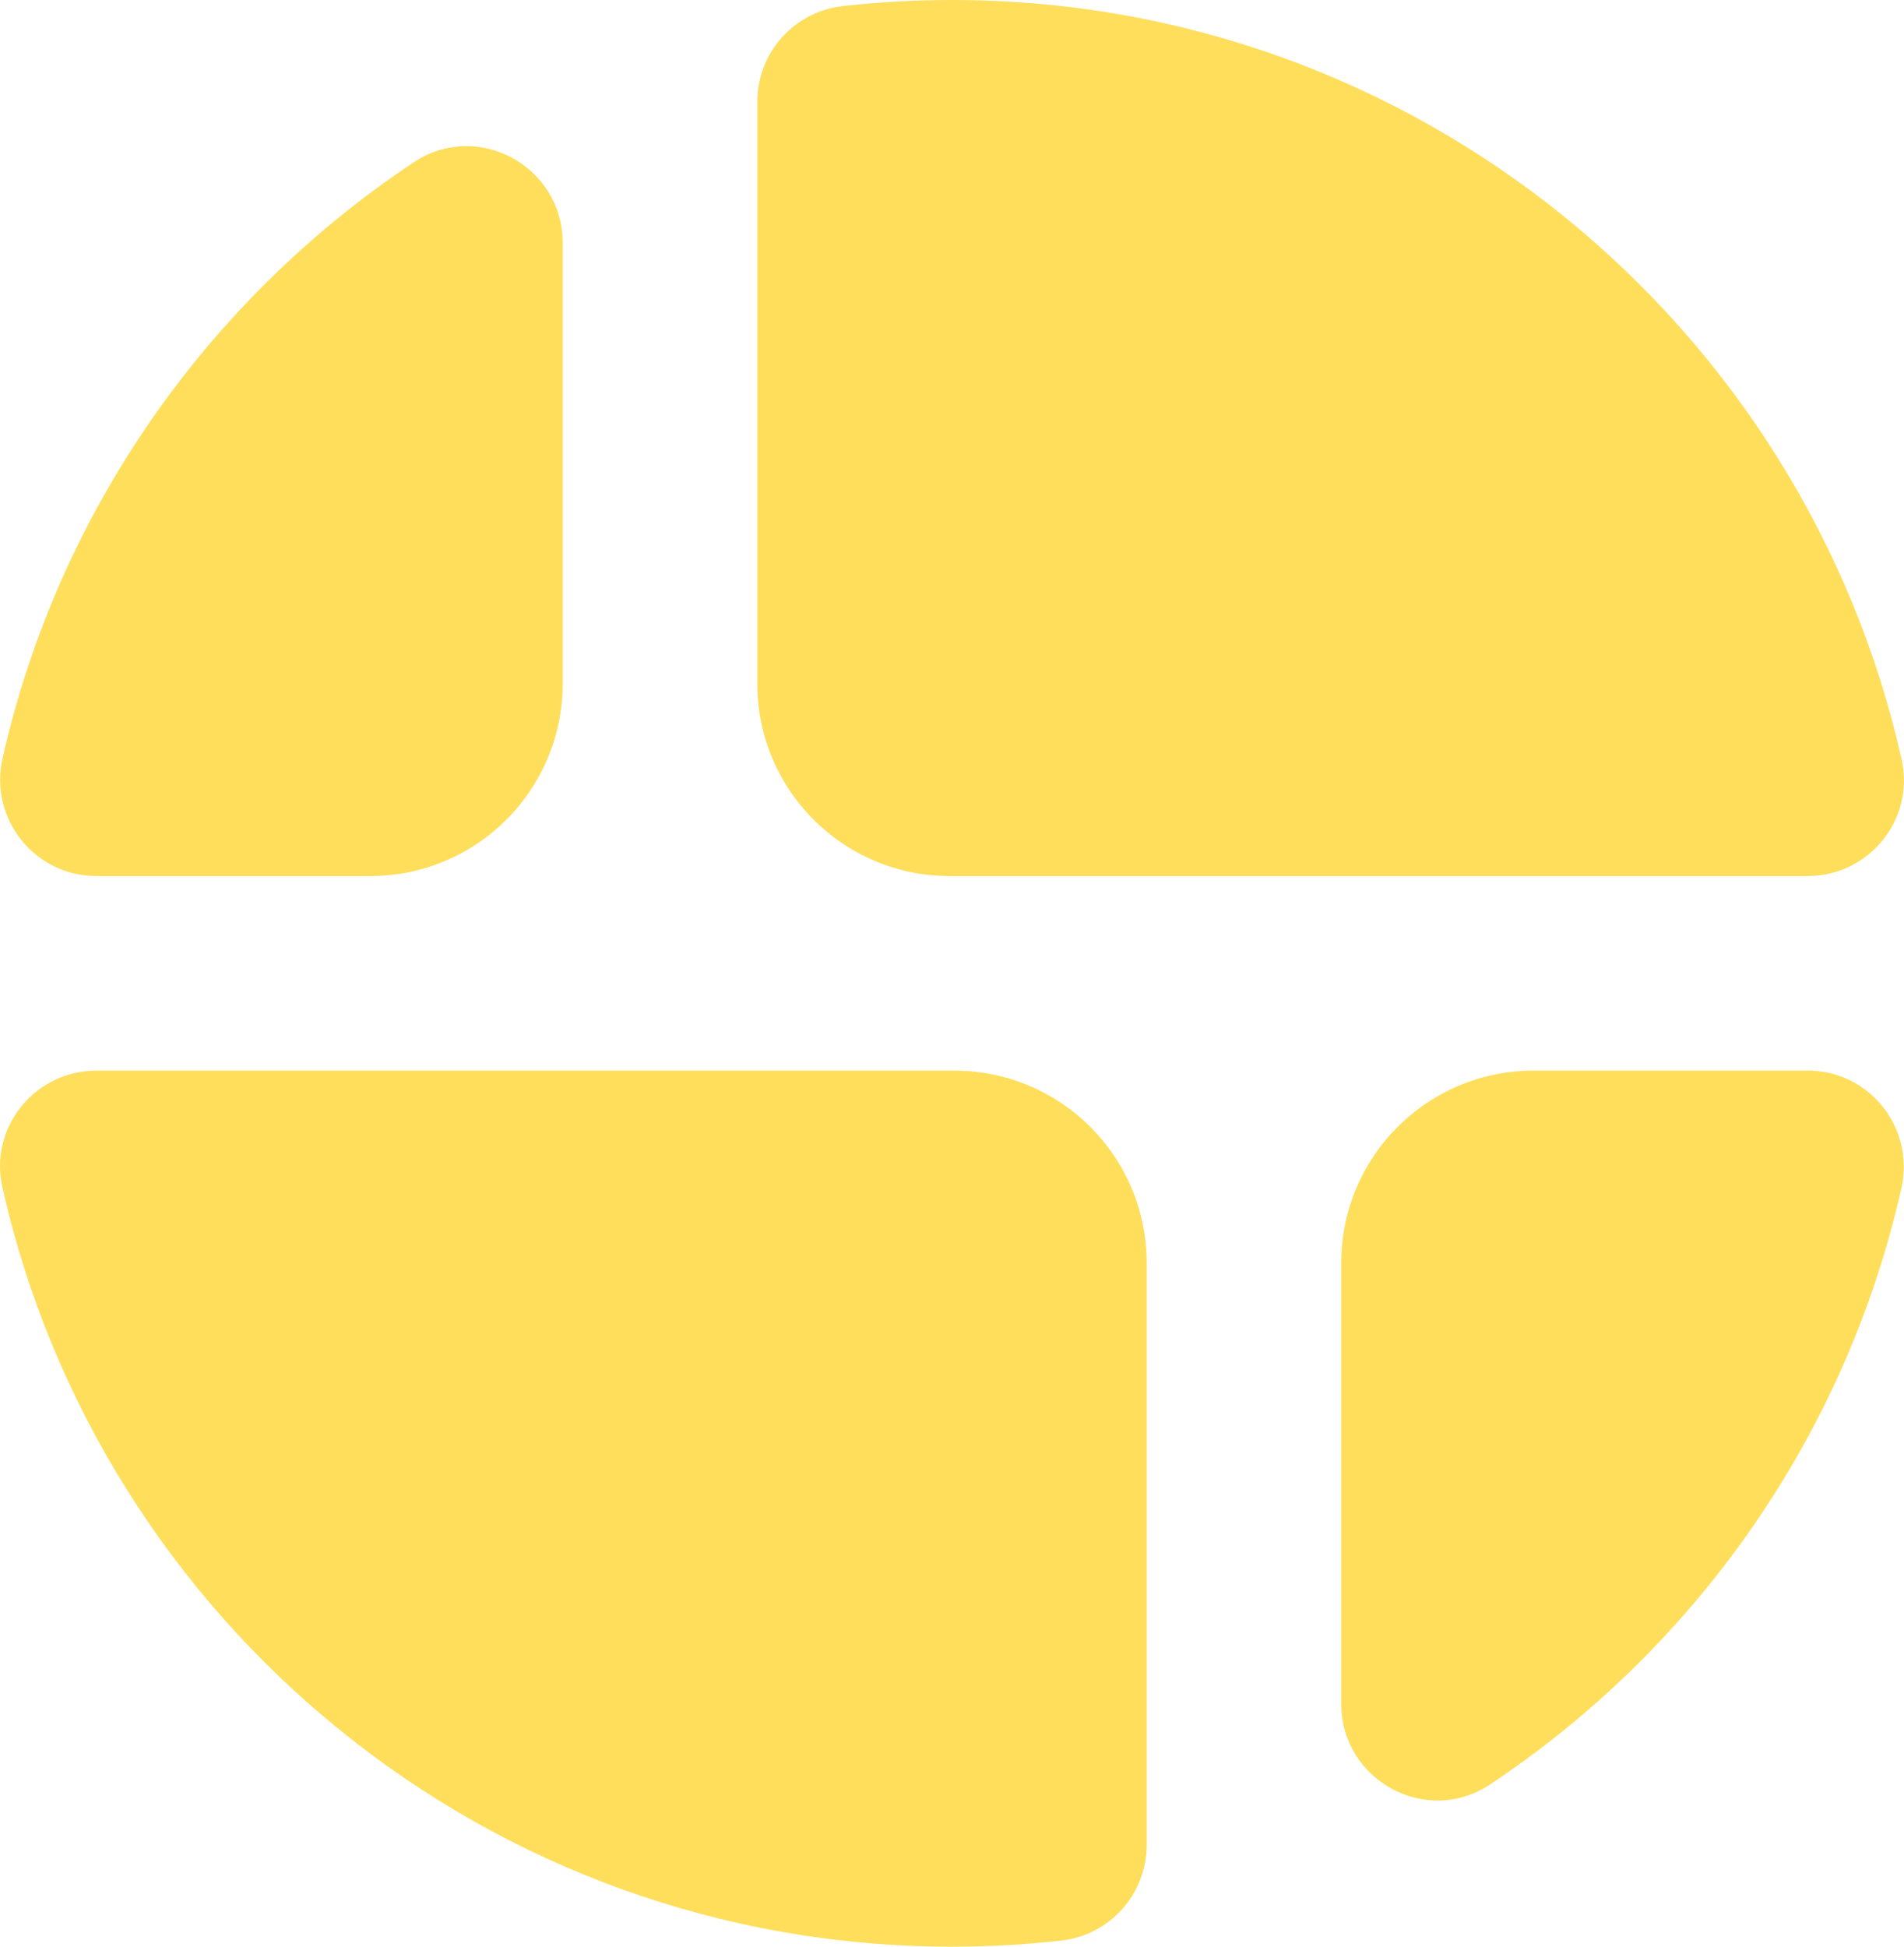 <svg width="225" height="230" viewBox="0 0 225 230" fill="none" xmlns="http://www.w3.org/2000/svg">
<path d="M135.503 149.208C135.503 136.665 125.336 126.498 112.791 126.498H11.376C4.131 126.498 -1.312 133.205 0.278 140.268C11.793 191.621 57.663 230 112.504 230C116.864 230 121.172 229.758 125.404 229.281C131.158 228.637 135.503 223.778 135.503 217.987V149.2V149.208Z" fill="#FFDE5B"/>
<path d="M89.497 80.792C89.497 93.335 99.664 103.502 112.208 103.502H213.624C220.869 103.502 226.312 96.795 224.722 89.732C213.207 38.371 167.337 0 112.496 0C108.135 0 103.828 0.242 99.596 0.719C93.842 1.363 89.497 6.222 89.497 12.013V80.8V80.792Z" fill="#FFDE5B"/>
<path d="M213.624 126.498H181.214C168.67 126.498 158.502 136.665 158.502 149.208V201.333C158.502 210.349 168.549 215.837 176.059 210.848C200.307 194.74 218.09 169.692 224.692 140.397C226.297 133.273 220.922 126.491 213.624 126.491V126.498Z" fill="#FFDE5B"/>
<path d="M66.49 80.792V28.667C66.49 19.651 56.444 14.163 48.934 19.151C24.693 35.252 6.91 60.308 0.301 89.596C-1.304 96.719 4.071 103.501 11.369 103.501H43.778C56.323 103.501 66.49 93.335 66.49 80.792Z" fill="#FFDE5B"/>
</svg>
